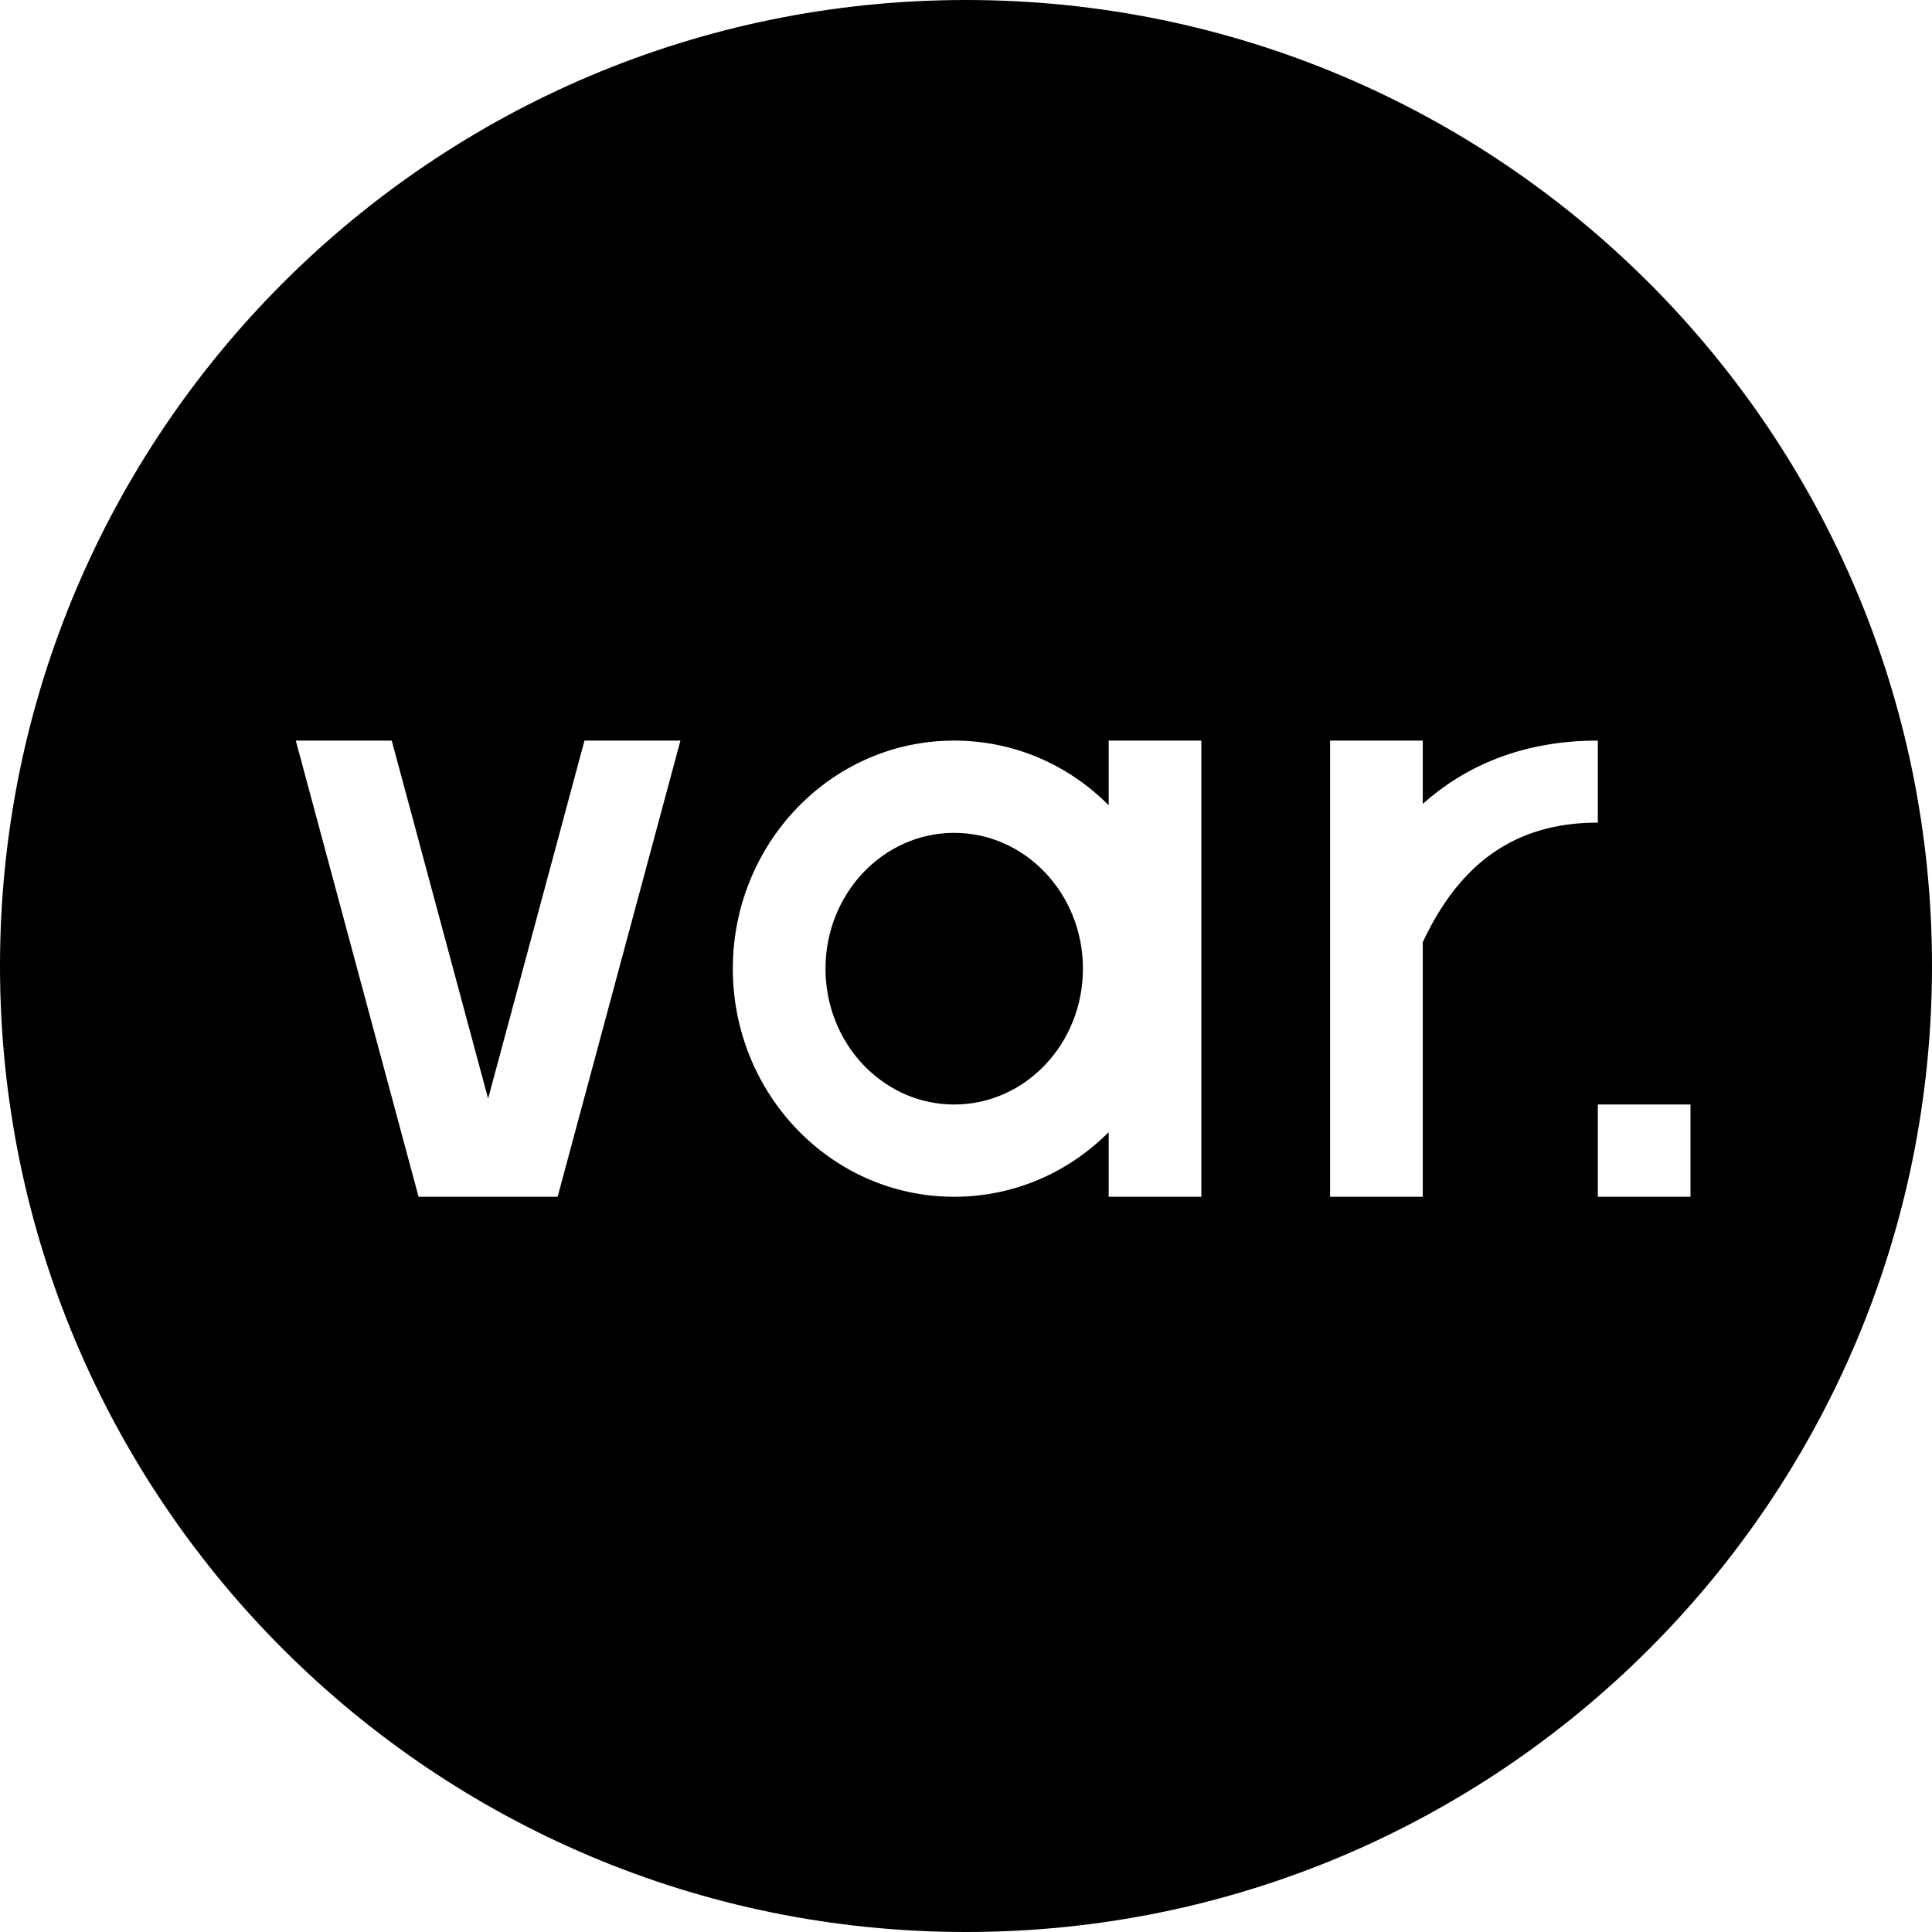 <?xml version="1.0" encoding="UTF-8"?>
<svg width="300px" height="300px" viewBox="0 0 300 300" version="1.1" xmlns="http://www.w3.org/2000/svg" xmlns:xlink="http://www.w3.org/1999/xlink">
    <g id="Logo" stroke="none" stroke-width="1" fill="none" fill-rule="evenodd">
        <g id="favicon" fill="#000000">
            <path d="M150,0 C232.843,0 300,67.157 300,150 C300,232.843 232.843,300 150,300 C67.157,300 0,232.843 0,150 C0,67.157 67.157,0 150,0 Z M60.829,115 L45.93,115 L64.997,185.833 L86.589,185.833 L105.656,115 L90.757,115 L75.793,170.593 L60.829,115 Z M186.547,115 L172.156,115 L172.156,125.037 C165.992,118.842 157.558,115 148.17,115 C128.99,115 113.792,131.037 113.792,150.417 C113.792,169.796 128.99,185.833 148.17,185.833 C157.384,185.833 165.679,182.133 171.812,176.139 L172.156,175.797 L172.156,185.833 L186.547,185.833 L186.547,115 Z M220.926,115 L206.534,115 L206.534,185.833 L220.926,185.833 L220.926,146.301 C226.771,133.798 235.453,127.881 247.65,127.737 L248.109,127.734 L248.109,115 L247.546,115.003 C237.209,115.115 228.427,118.325 221.348,124.457 L220.926,124.828 L220.926,115 Z M262.5,171.507 L248.109,171.507 L248.109,185.833 L262.5,185.833 L262.5,171.507 Z M148.17,129.326 C159.209,129.326 168.158,138.769 168.158,150.417 C168.158,162.065 159.209,171.507 148.17,171.507 C142.876,171.507 138.063,169.336 134.487,165.79 L134.037,165.33 C130.42,161.513 128.183,156.241 128.183,150.417 C128.183,138.769 137.131,129.326 148.17,129.326 Z" id="Shape"></path>
        </g>
    </g>
</svg>